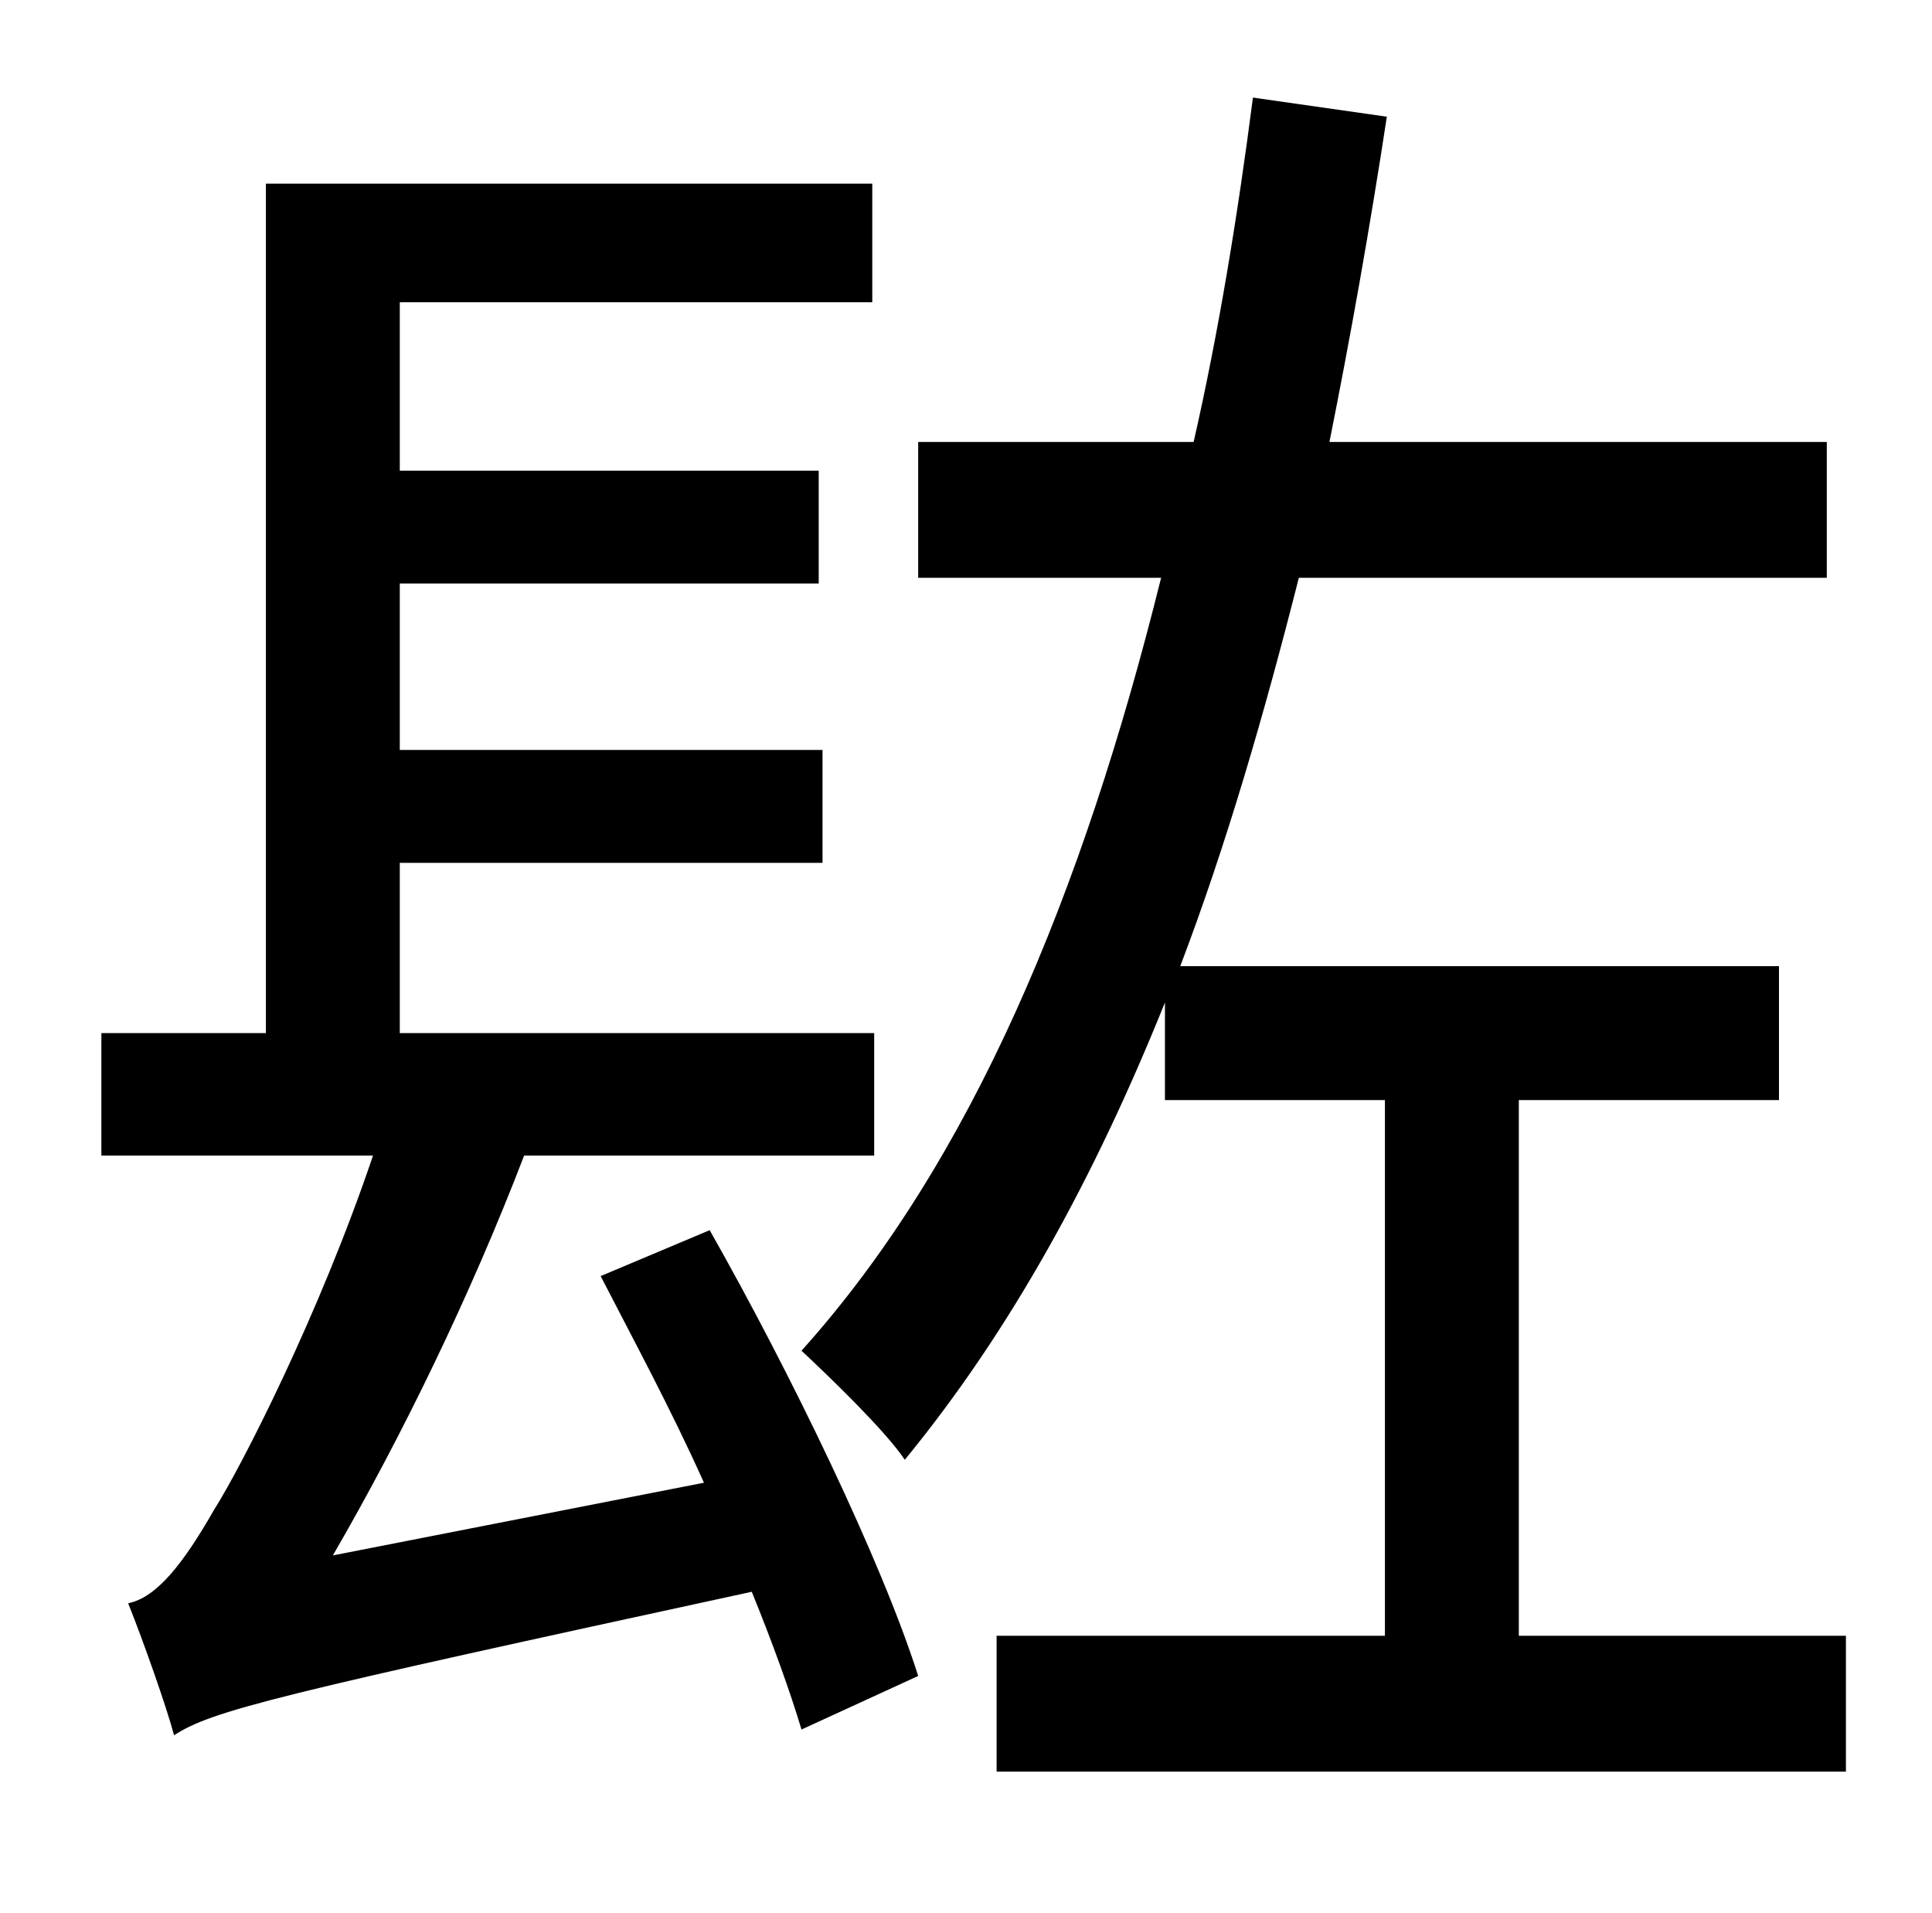 <?xml version="1.0" standalone="no"?>
<!DOCTYPE svg PUBLIC "-//W3C//DTD SVG 1.1//EN" "http://www.w3.org/Graphics/SVG/1.1/DTD/svg11.dtd" >
<svg xmlns="http://www.w3.org/2000/svg" xmlns:xlink="http://www.w3.org/1999/xlink" version="1.1" viewBox="-10 0 1010 1000">
   <path fill="currentColor"
d="M304 667l57 -24c42 74 90 173 109 233l-61 28c-6 -20 -15 -45 -26 -72c-249 54 -282 62 -302 75c-4 -15 -16 -49 -24 -69c15 -3 29 -21 45 -49c14 -22 55 -102 83 -185h-142v-64h86v-444h317v62h-247v88h219v59h-219v87h221v59h-221v89h248v64h-183
c-28 73 -64 147 -100 209l194 -38c-17 -38 -37 -75 -54 -108zM784 855h171v71h-444v-71h203v-280h-115v-51c-37 92 -81 172 -136 239c-10 -15 -39 -43 -54 -57c89 -99 147 -239 188 -404h-127v-71h144c13 -57 23 -118 31 -180l70 10c-9 59 -19 115 -30 170h260v71h-276
c-18 71 -38 140 -62 203h313v70h-136v280z" />
</svg>

